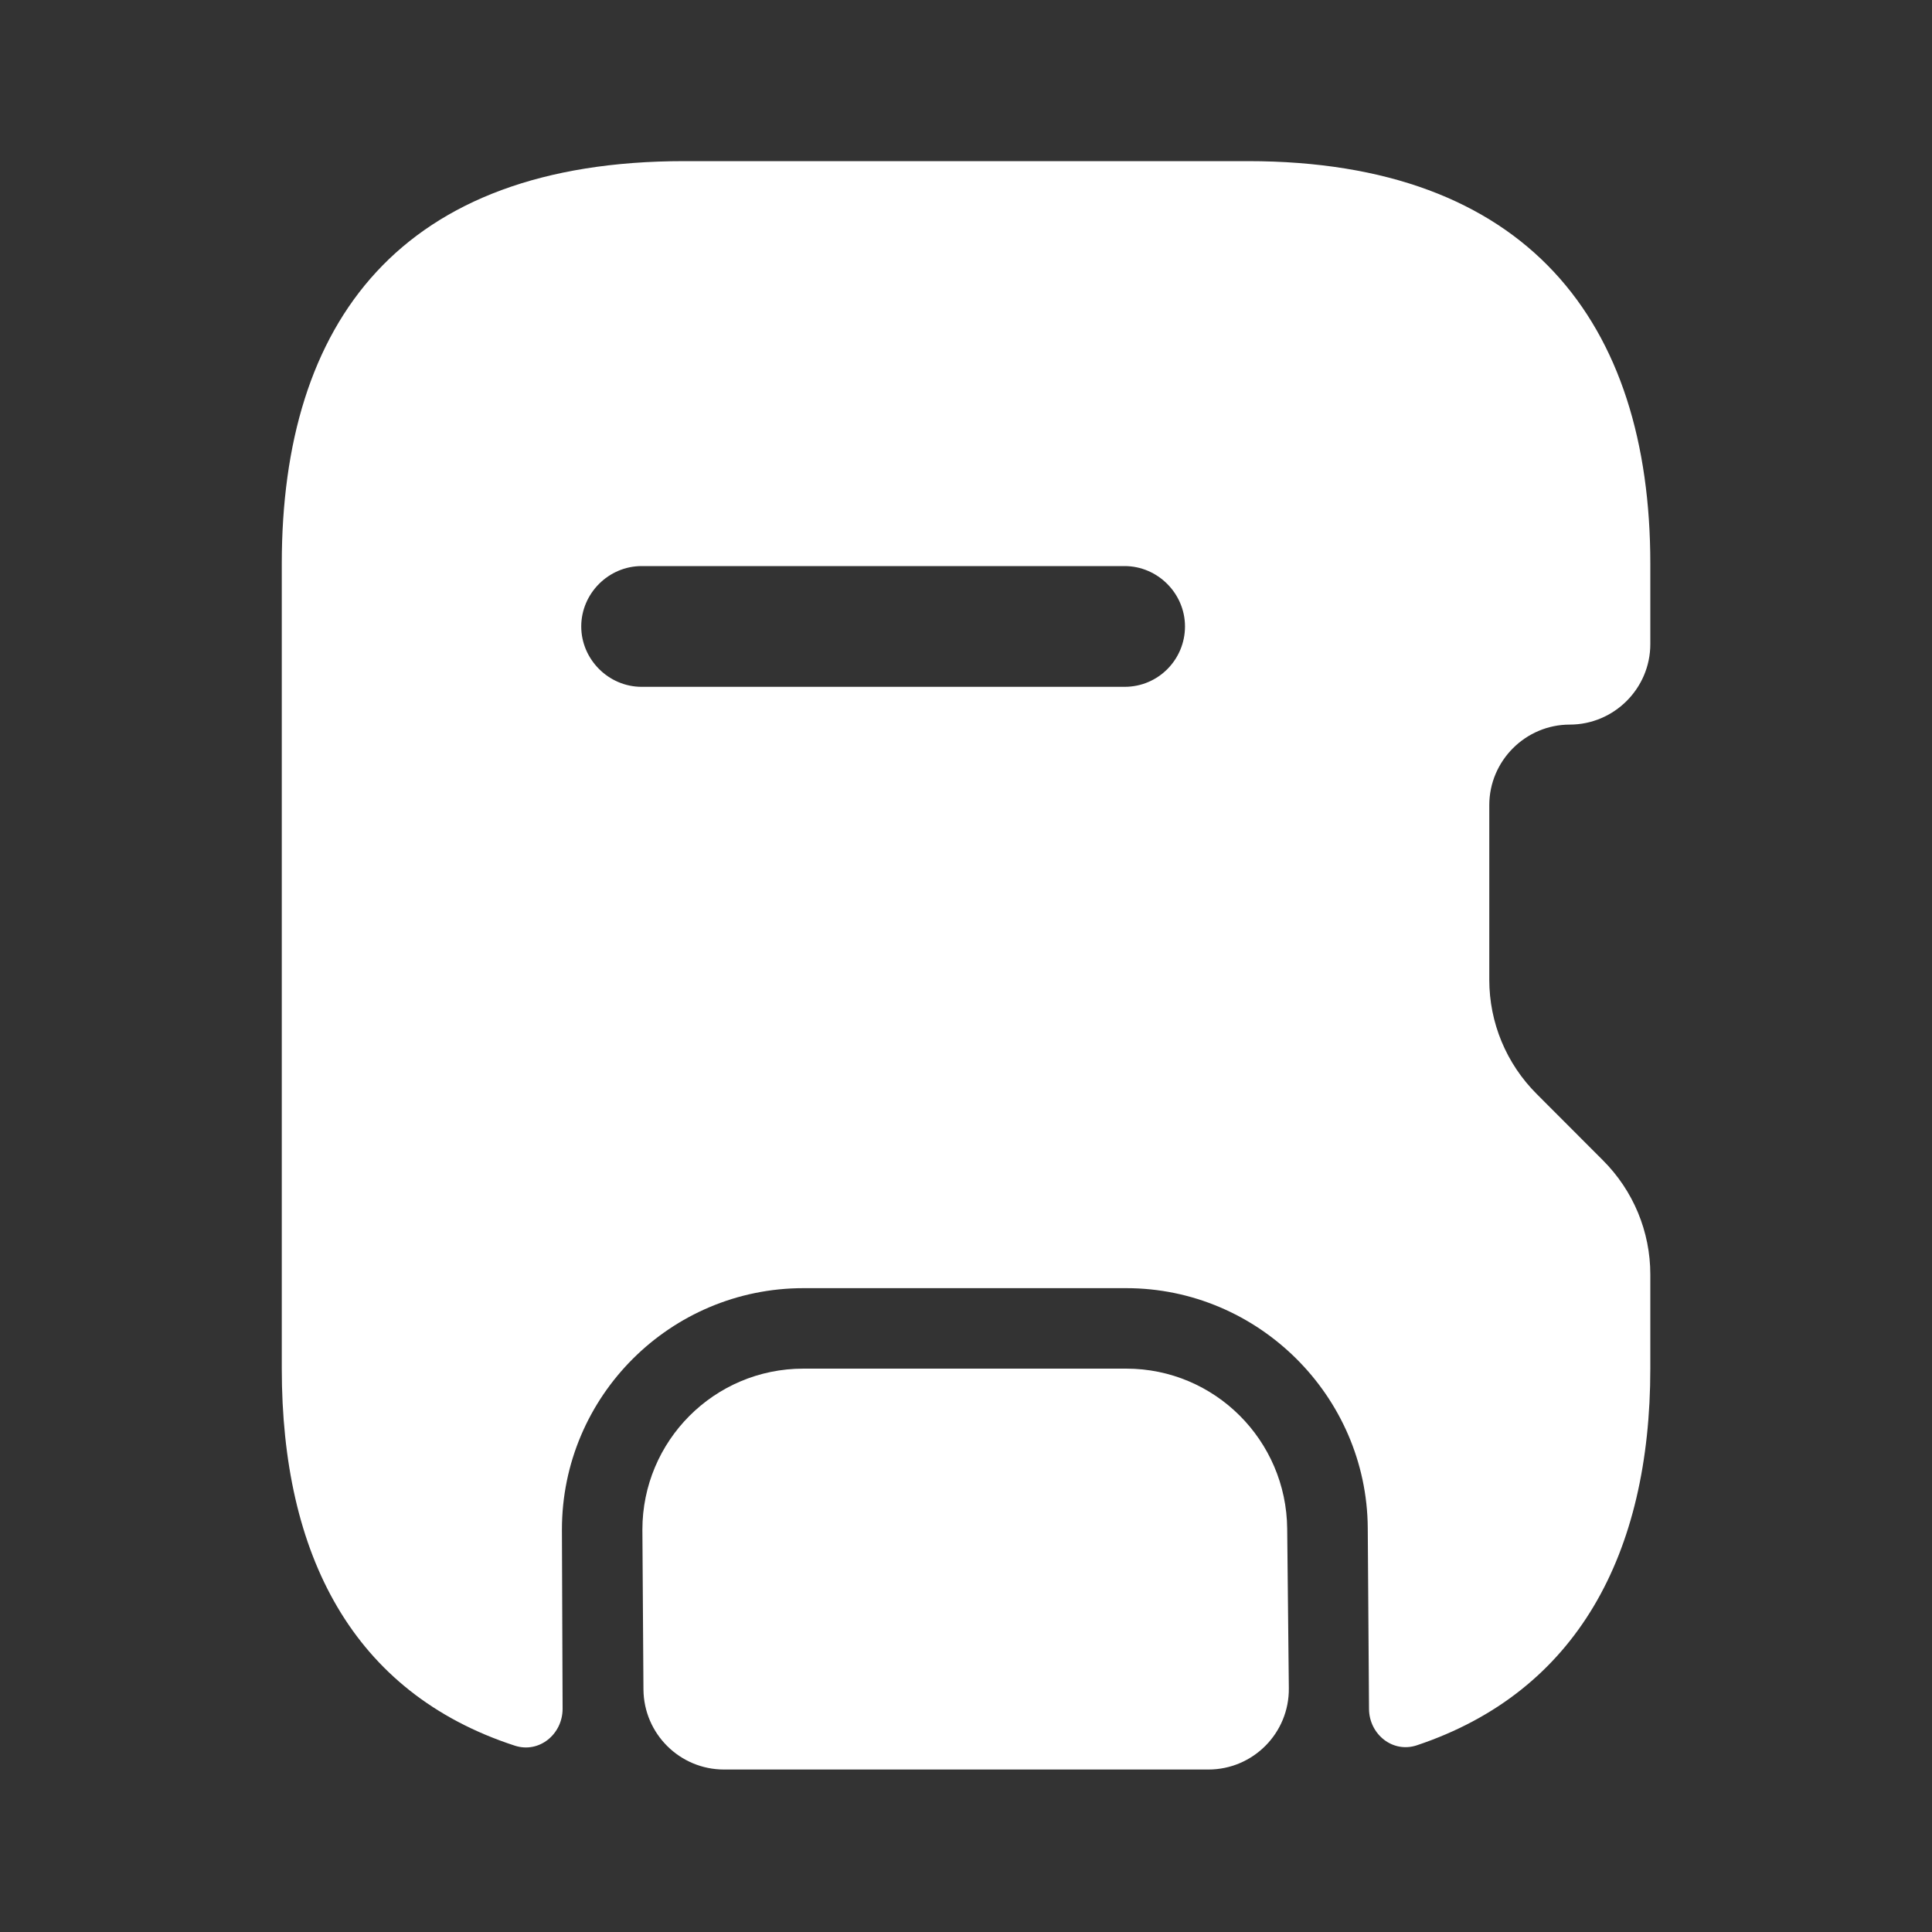 <svg width="20" height="20" viewBox="0 0 20 20" fill="none" xmlns="http://www.w3.org/2000/svg">
<rect x="0" y="0" width="20" height="20" fill="#333333" stroke="none"/>
<path d="M16.25 7.501C16.709 7.501 17.084 7.126 17.084 6.668V5.835C17.084 3.335 15.809 1.668 12.917 1.668H7.084C4.142 1.668 2.917 3.335 2.917 5.835V14.168C2.917 16.096 3.649 17.523 5.329 18.071C5.581 18.153 5.824 17.953 5.824 17.689L5.817 15.835C5.817 14.451 6.942 13.335 8.317 13.335H11.659C13.025 13.335 14.15 14.451 14.159 15.818L14.172 17.691C14.174 17.954 14.418 18.151 14.668 18.067C16.325 17.512 17.084 16.087 17.084 14.168V13.193C17.084 12.751 16.909 12.326 16.592 12.01L15.909 11.326C15.592 11.01 15.417 10.585 15.417 10.143V8.335C15.417 7.876 15.792 7.501 16.25 7.501ZM11.642 7.11H6.642C6.3 7.11 6.017 6.826 6.017 6.485C6.017 6.143 6.3 5.86 6.642 5.86H11.642C11.984 5.86 12.267 6.143 12.267 6.485C12.267 6.826 11.992 7.11 11.642 7.11Z" fill="white"/>
<path d="M13.342 17.476C13.347 17.94 12.972 18.318 12.509 18.318H7.495C7.037 18.318 6.665 17.948 6.661 17.49L6.65 15.835C6.65 14.918 7.392 14.168 8.317 14.168H11.659C12.575 14.168 13.317 14.91 13.325 15.826L13.342 17.476Z" fill="white"/>
</svg>
